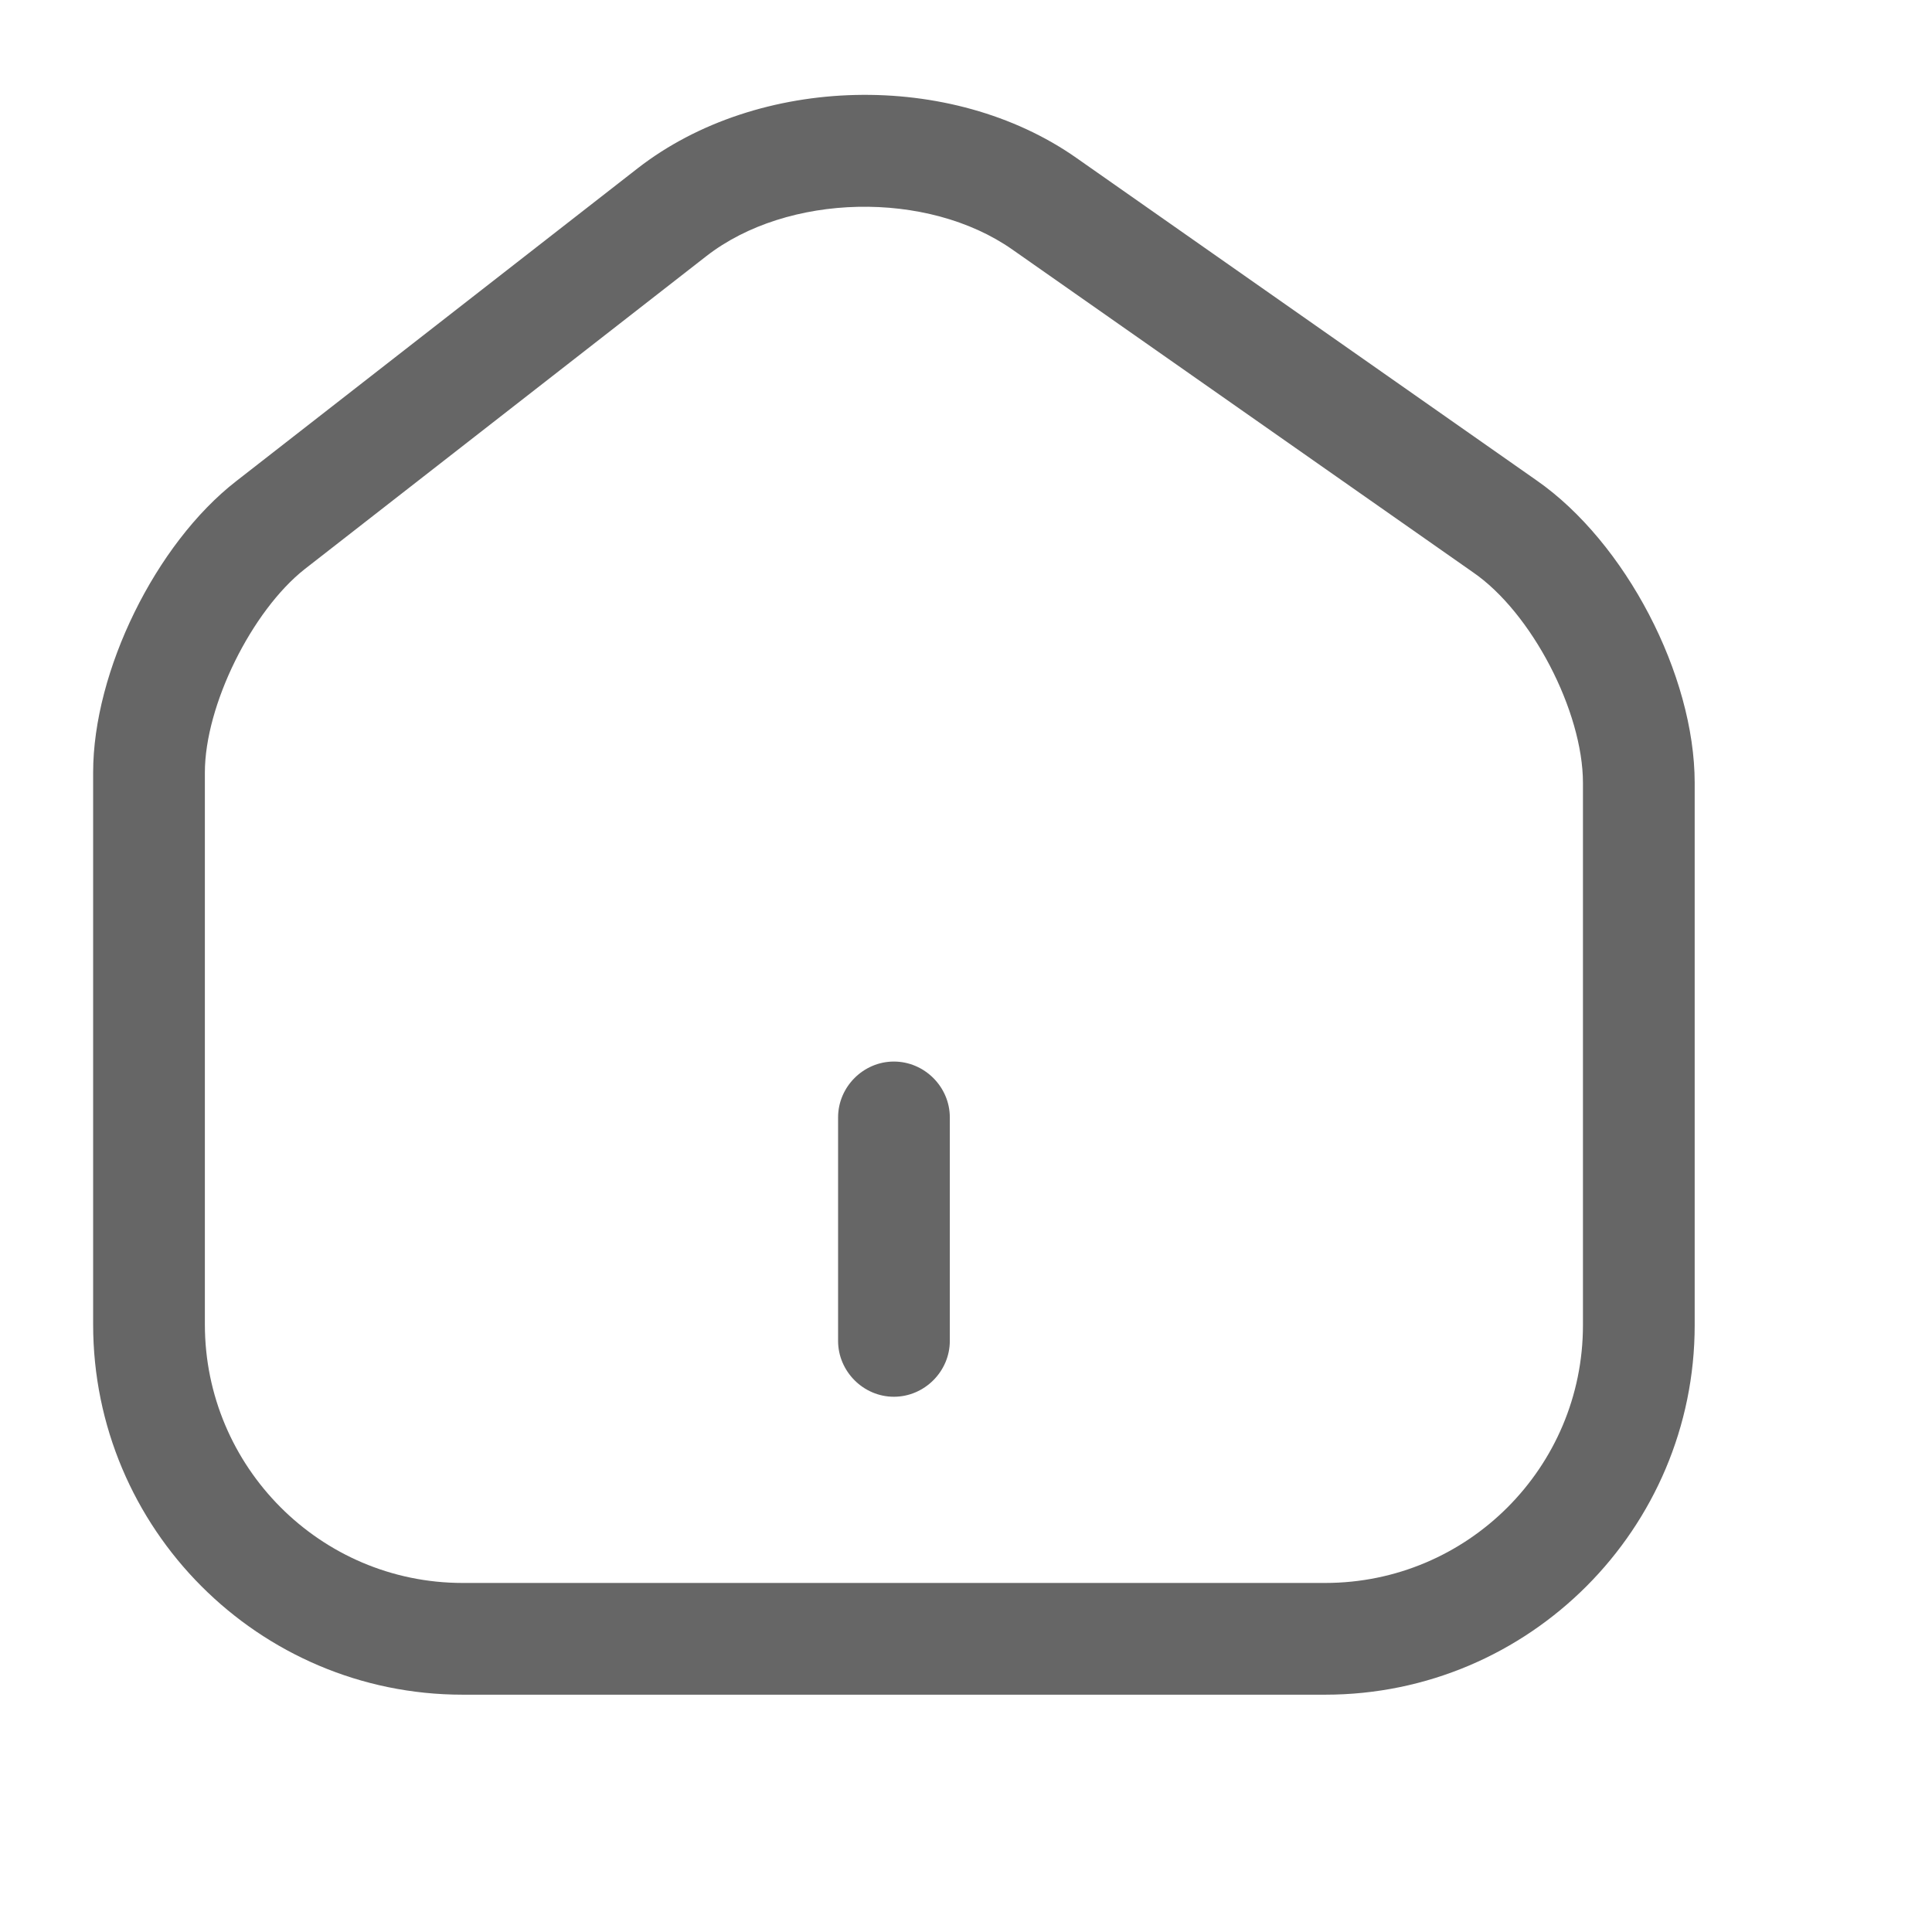 <svg width="24" height="24" viewBox="0 0 24 24" fill="none" xmlns="http://www.w3.org/2000/svg">
<path d="M16.462 21.052H5.747C3.211 21.052 1.157 18.989 1.157 16.453V9.596C1.157 8.338 1.934 6.755 2.933 5.978L7.921 2.091C9.42 0.925 11.817 0.87 13.372 1.962L19.09 5.969C20.192 6.737 21.052 8.384 21.052 9.726V16.462C21.052 18.989 18.998 21.052 16.462 21.052ZM8.773 3.183L3.785 7.07C3.128 7.588 2.545 8.763 2.545 9.596V16.453C2.545 18.221 3.979 19.664 5.747 19.664H16.462C18.23 19.664 19.664 18.23 19.664 16.462V9.726C19.664 8.837 19.026 7.607 18.295 7.107L12.576 3.1C11.521 2.36 9.781 2.397 8.773 3.183Z" fill="#666666"/>
<path d="M11.104 17.351C10.725 17.351 10.411 17.036 10.411 16.657V13.881C10.411 13.501 10.725 13.187 11.104 13.187C11.484 13.187 11.799 13.501 11.799 13.881V16.657C11.799 17.036 11.484 17.351 11.104 17.351Z" fill="#666666"/>
</svg>
